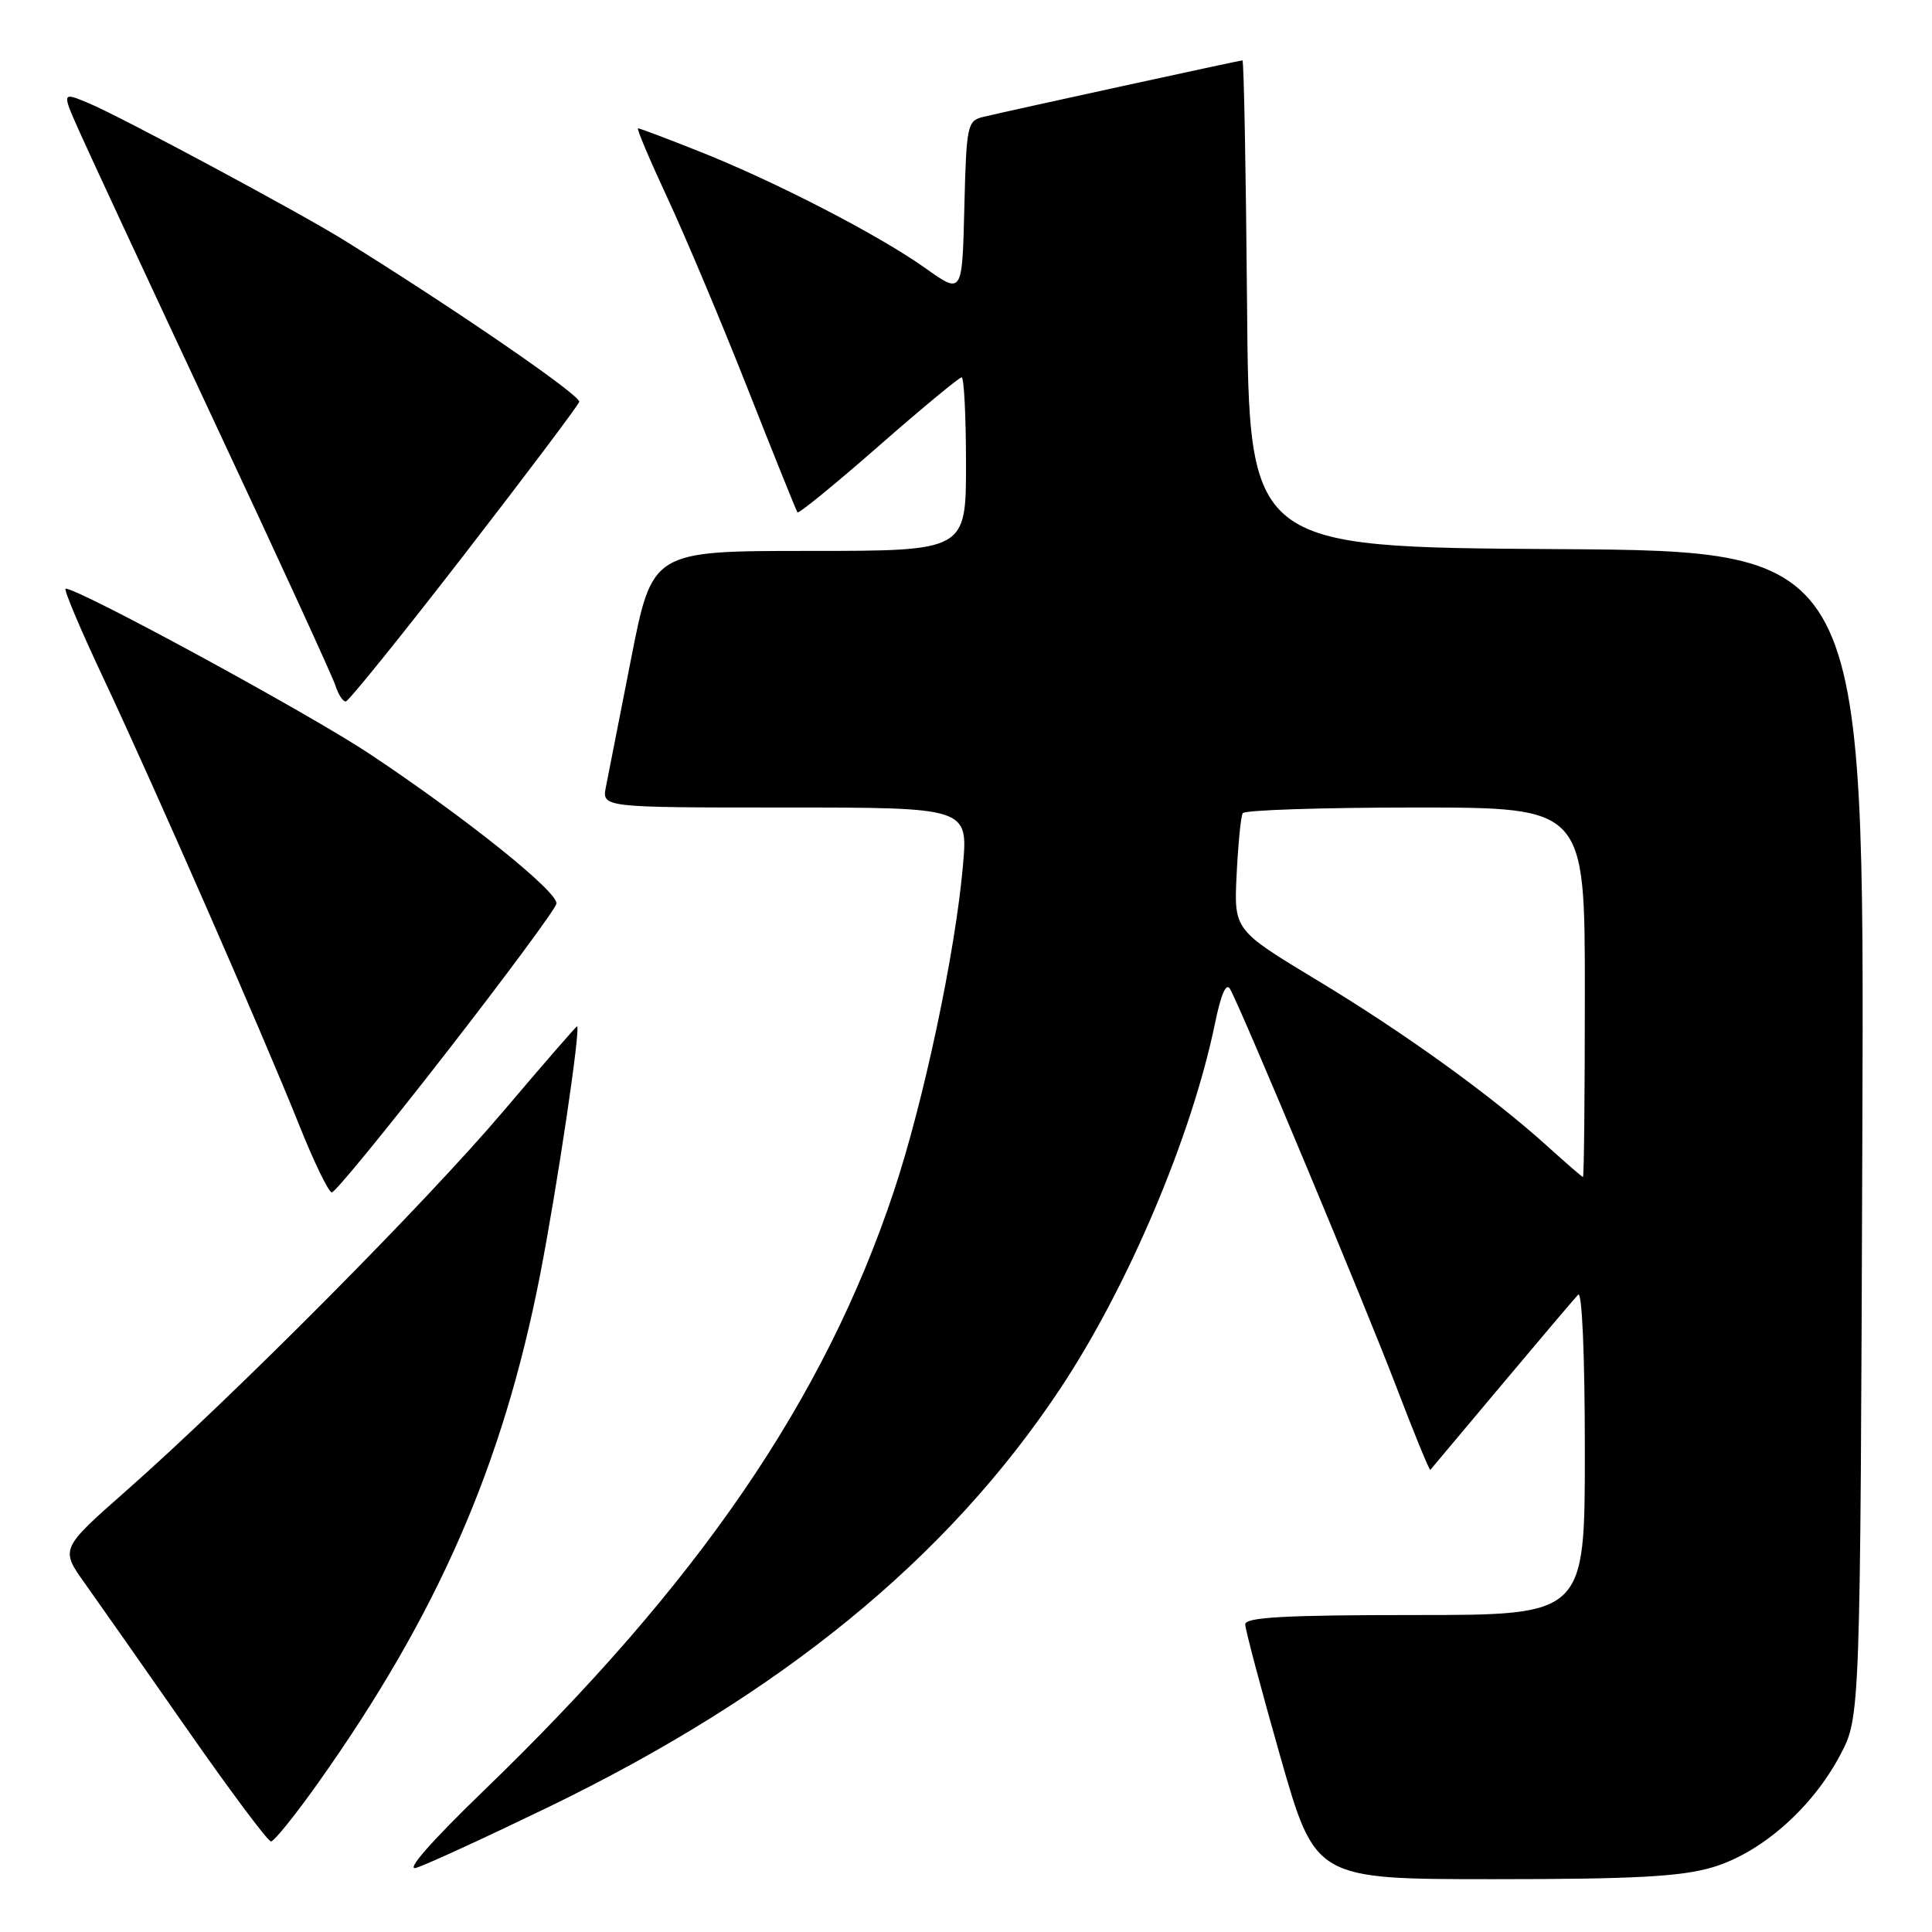 <?xml version="1.0" encoding="UTF-8" standalone="no"?>
<!DOCTYPE svg PUBLIC "-//W3C//DTD SVG 1.1//EN" "http://www.w3.org/Graphics/SVG/1.1/DTD/svg11.dtd" >
<svg xmlns="http://www.w3.org/2000/svg" xmlns:xlink="http://www.w3.org/1999/xlink" version="1.1" viewBox="0 0 256 256">
 <g >
 <path fill="currentColor"
d=" M 226.91 247.43 C 233.38 245.51 240.13 239.57 243.84 232.54 C 246.50 227.50 246.50 227.50 246.77 150.26 C 247.05 73.02 247.05 73.02 206.27 72.76 C 165.50 72.50 165.50 72.50 165.24 40.25 C 165.09 22.51 164.82 8.00 164.63 8.00 C 164.27 8.00 134.07 14.59 130.28 15.49 C 128.17 16.00 128.05 16.58 127.78 27.52 C 127.50 39.01 127.50 39.01 122.63 35.54 C 116.44 31.14 102.76 24.07 92.72 20.09 C 88.45 18.39 84.77 17.00 84.54 17.00 C 84.32 17.00 86.08 21.16 88.45 26.25 C 90.82 31.34 95.60 42.70 99.07 51.50 C 102.54 60.30 105.51 67.68 105.67 67.89 C 105.82 68.11 110.65 64.17 116.39 59.14 C 122.13 54.11 127.10 50.00 127.42 50.00 C 127.74 50.00 128.00 55.17 128.00 61.50 C 128.00 73.00 128.00 73.00 107.21 73.00 C 86.43 73.00 86.43 73.00 83.63 87.25 C 82.10 95.09 80.59 102.74 80.29 104.25 C 79.75 107.00 79.75 107.00 104.01 107.00 C 128.28 107.00 128.28 107.00 127.59 114.75 C 126.58 126.26 122.36 146.12 118.43 157.88 C 109.22 185.49 92.59 209.77 64.02 237.35 C 57.11 244.03 53.69 247.93 55.14 247.50 C 56.44 247.11 64.25 243.52 72.50 239.53 C 103.50 224.53 125.53 206.53 140.49 184.00 C 149.49 170.44 157.91 150.57 161.00 135.57 C 161.80 131.67 162.49 130.13 163.00 131.07 C 164.64 134.04 180.90 172.97 185.02 183.76 C 187.38 189.95 189.41 194.90 189.53 194.76 C 189.66 194.62 193.91 189.55 198.98 183.50 C 204.06 177.45 208.62 172.07 209.11 171.55 C 209.63 170.99 210.00 179.52 210.00 192.30 C 210.00 214.00 210.00 214.00 187.50 214.00 C 170.39 214.00 165.00 214.29 165.00 215.23 C 165.00 215.90 167.09 223.78 169.64 232.73 C 174.28 249.00 174.28 249.00 197.96 249.00 C 216.54 249.00 222.77 248.66 226.91 247.43 Z  M 42.15 236.25 C 57.98 213.93 66.62 194.17 71.55 169.00 C 73.80 157.50 77.00 136.00 76.46 136.00 C 76.33 136.00 71.94 141.06 66.69 147.25 C 56.46 159.32 31.02 184.93 16.74 197.52 C 7.98 205.24 7.98 205.24 11.29 209.87 C 13.11 212.42 19.22 221.14 24.88 229.25 C 30.54 237.36 35.50 244.00 35.91 244.00 C 36.32 244.00 39.12 240.51 42.15 236.25 Z  M 59.12 139.50 C 67.03 129.33 73.60 120.44 73.73 119.75 C 74.00 118.22 61.83 108.45 49.00 99.91 C 40.96 94.56 10.50 78.00 8.70 78.00 C 8.38 78.00 10.61 83.29 13.65 89.75 C 20.39 104.08 34.72 136.79 39.62 149.02 C 41.59 153.96 43.55 158.00 43.97 158.00 C 44.40 158.00 51.21 149.68 59.12 139.50 Z  M 61.46 73.56 C 69.69 62.92 76.57 53.78 76.75 53.25 C 77.02 52.44 60.40 41.01 45.48 31.76 C 39.59 28.11 15.94 15.42 11.77 13.68 C 8.19 12.18 8.19 12.18 10.48 17.34 C 11.74 20.18 19.75 37.40 28.27 55.60 C 36.80 73.81 44.08 89.67 44.45 90.85 C 44.83 92.03 45.44 92.98 45.82 92.95 C 46.19 92.92 53.23 84.20 61.46 73.56 Z  M 205.06 151.90 C 197.60 145.16 186.05 136.83 174.50 129.87 C 163.50 123.23 163.50 123.23 163.86 115.87 C 164.06 111.81 164.42 108.16 164.67 107.75 C 164.92 107.34 175.22 107.00 187.56 107.00 C 210.00 107.00 210.00 107.00 210.00 131.50 C 210.00 144.97 209.89 155.98 209.75 155.96 C 209.61 155.94 207.50 154.11 205.06 151.90 Z "/>
</g>
</svg>